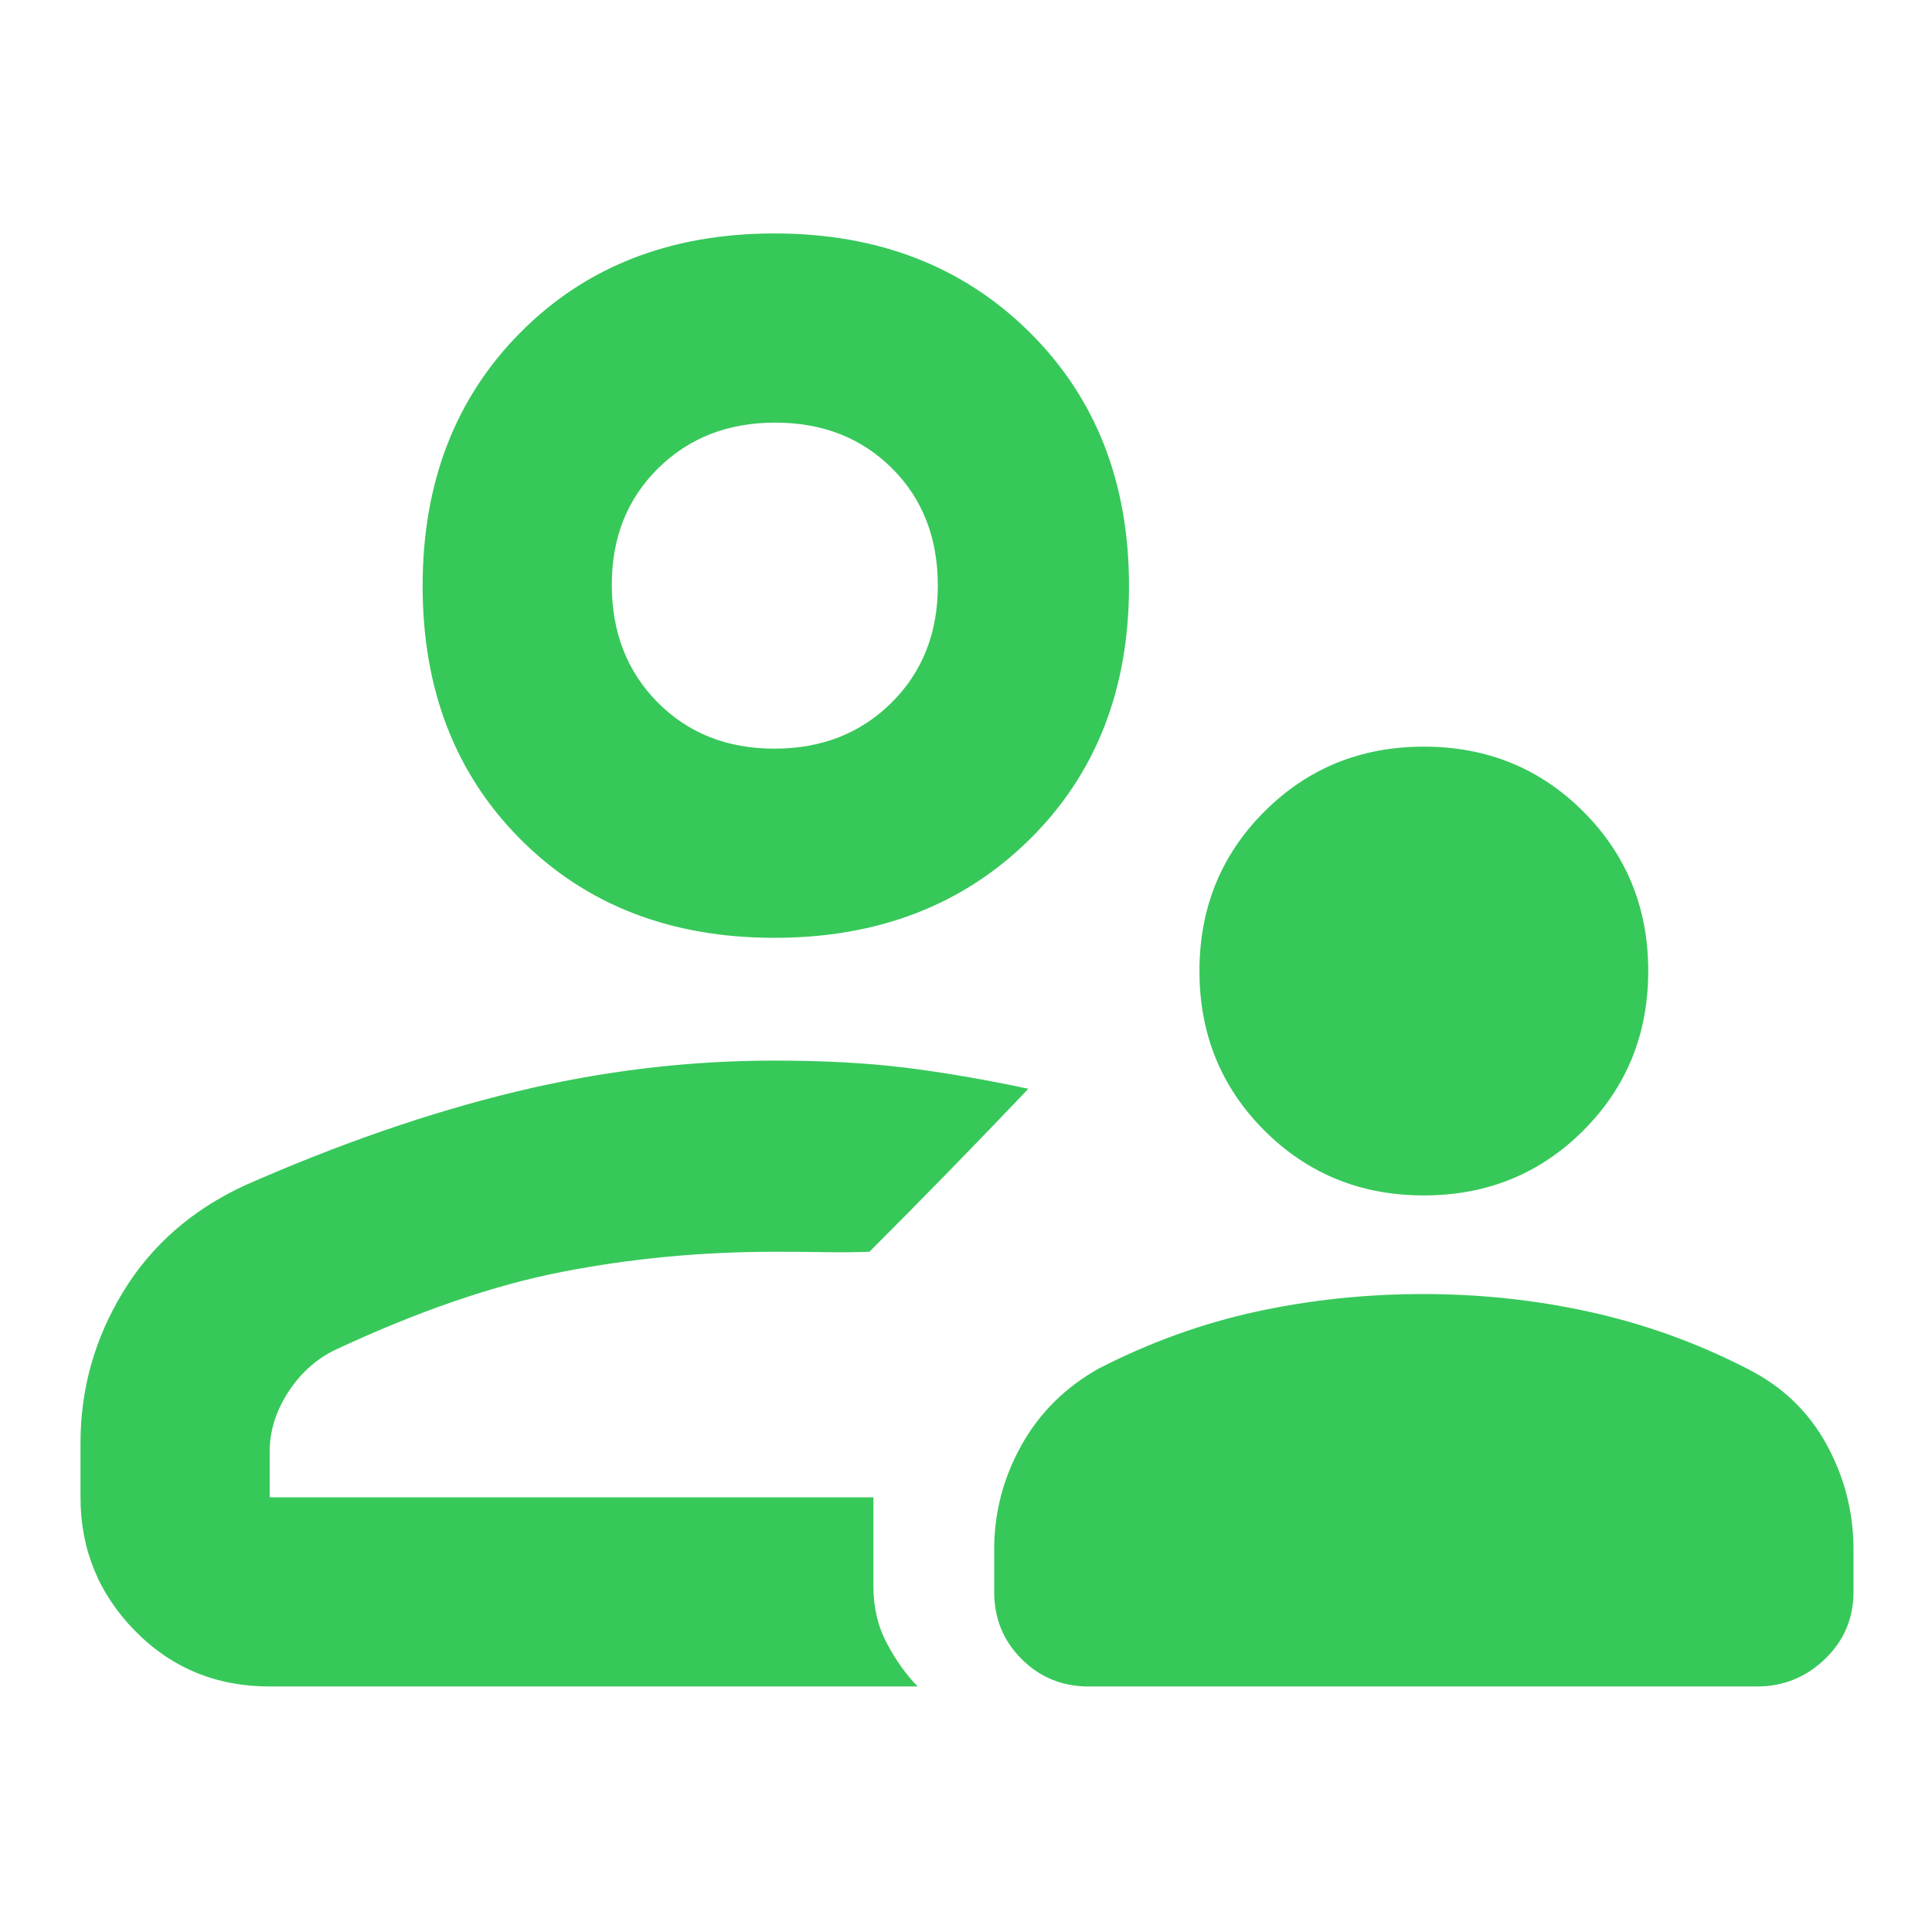 <svg xmlns="http://www.w3.org/2000/svg" height="48" viewBox="0 -960 960 960" width="48"><path fill="rgb(55, 200, 90)" d="M707.5-366q-46.98 0-79.24-32.26T596-477.5q0-46.98 32.26-79.24T707.5-589q46.98 0 79.24 32.26T819-477.5q0 46.98-32.26 79.24T707.5-366ZM494-169v-21q0-27.54 13.5-51.77Q521-266 546-280q38-19.5 78.24-28.25 40.24-8.75 83-8.75t83.26 9q40.5 9 77.5 28 26 13 39.5 37.55Q921-217.91 921-190v21q0 19.75-14.19 33.37Q892.63-122 873-122H541q-19.75 0-33.37-13.63Q494-149.25 494-169ZM384.8-494q-77.21 0-126-48.8-48.8-48.79-48.8-126 0-77.2 48.8-126.2 48.79-49 126-49 77.2 0 126.7 49T561-668.8q0 77.21-49.5 126Q462-494 384.8-494Zm.2-175ZM40-243q0-40.34 21.17-75.09 21.17-34.74 60.5-52.91 70.33-31 134.46-46.5Q320.27-433 384.75-433q36.58 0 64.92 3.5Q478-426 511-419q-19.75 20.75-39.5 41T432-338q-10.25.37-21.5.19-11.25-.19-25.5-.19-54.63 0-105.81 10Q228-318 166-289q-14 7-23 21.07t-9 29.21V-216h300v44.25q0 15.75 6.71 28.37Q447.42-130.75 456-122H134q-39.8 0-66.9-27.63Q40-177.25 40-216v-27Zm394 27Zm-49.2-372q35.2 0 58.2-22.85 23-22.84 23-58.11 0-35.69-22.8-58.37-22.79-22.67-58-22.67-35.2 0-58.2 22.72t-23 57.82q0 35.51 22.8 58.49 22.79 22.97 58 22.97Z"/></svg>